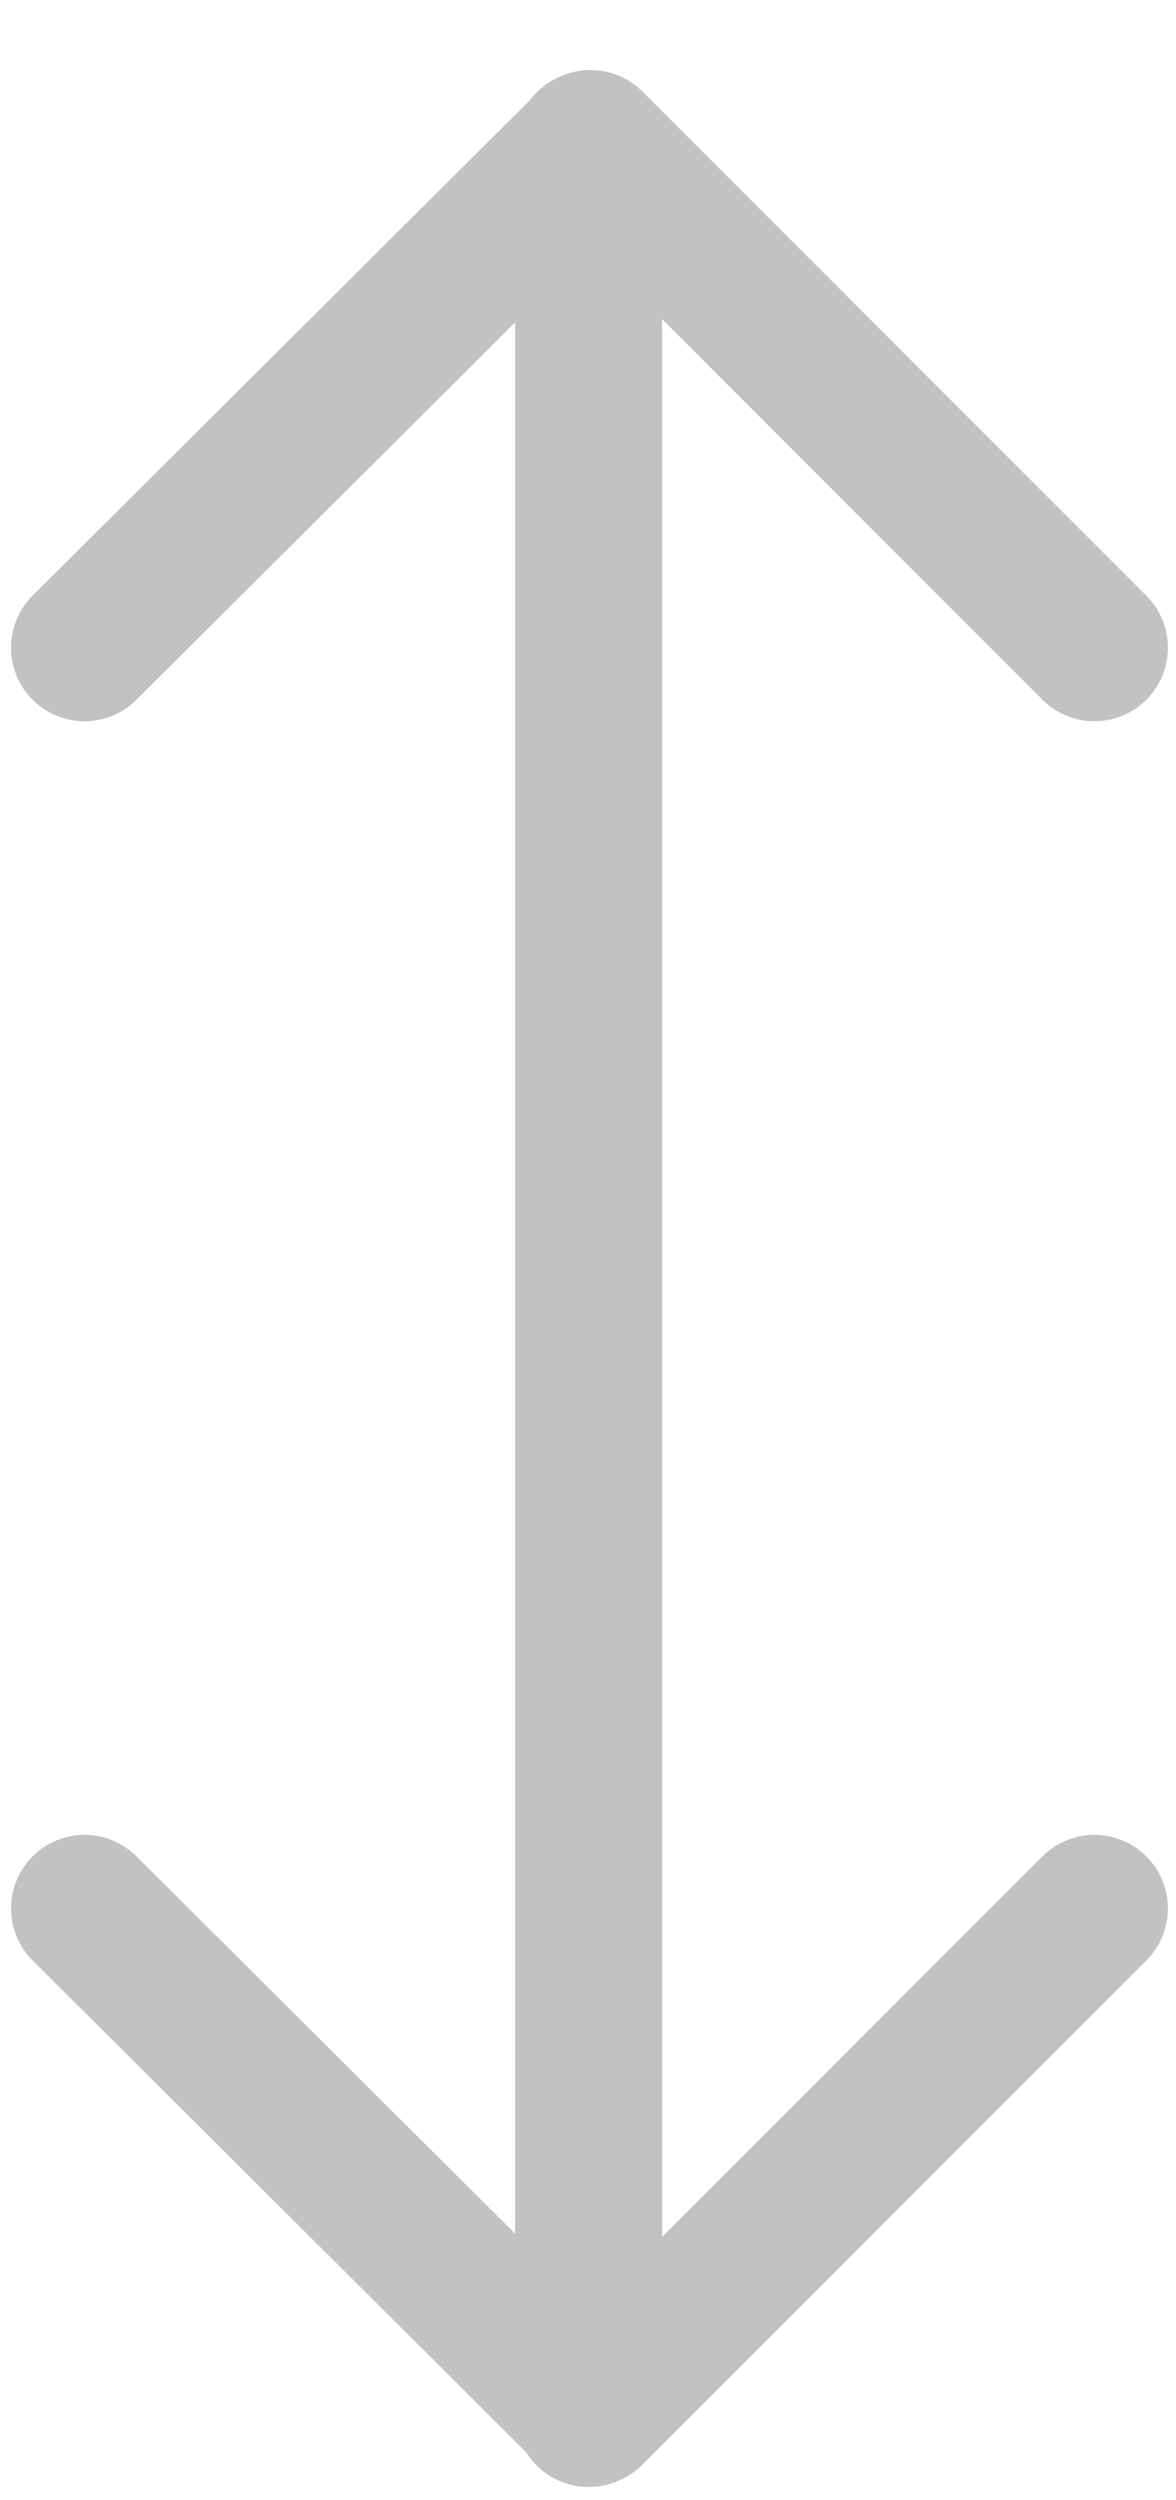 <svg width="8" height="17" viewBox="0 0 8 17" fill="none" xmlns="http://www.w3.org/2000/svg">
        <path d="M7.445 4.404L4.017 0.976L0.575 4.404" stroke="#C1C3C2" stroke-linecap="round" stroke-linejoin="round"></path>
        <path d="M7.445 12.976L4.017 16.404L0.575 12.976" stroke="#C1C3C2" stroke-linecap="round" stroke-linejoin="round"></path>
        <path d="M4.004 0.982V16.41" stroke="#C1C3C2" stroke-linecap="round" stroke-linejoin="round"></path>
    </svg>